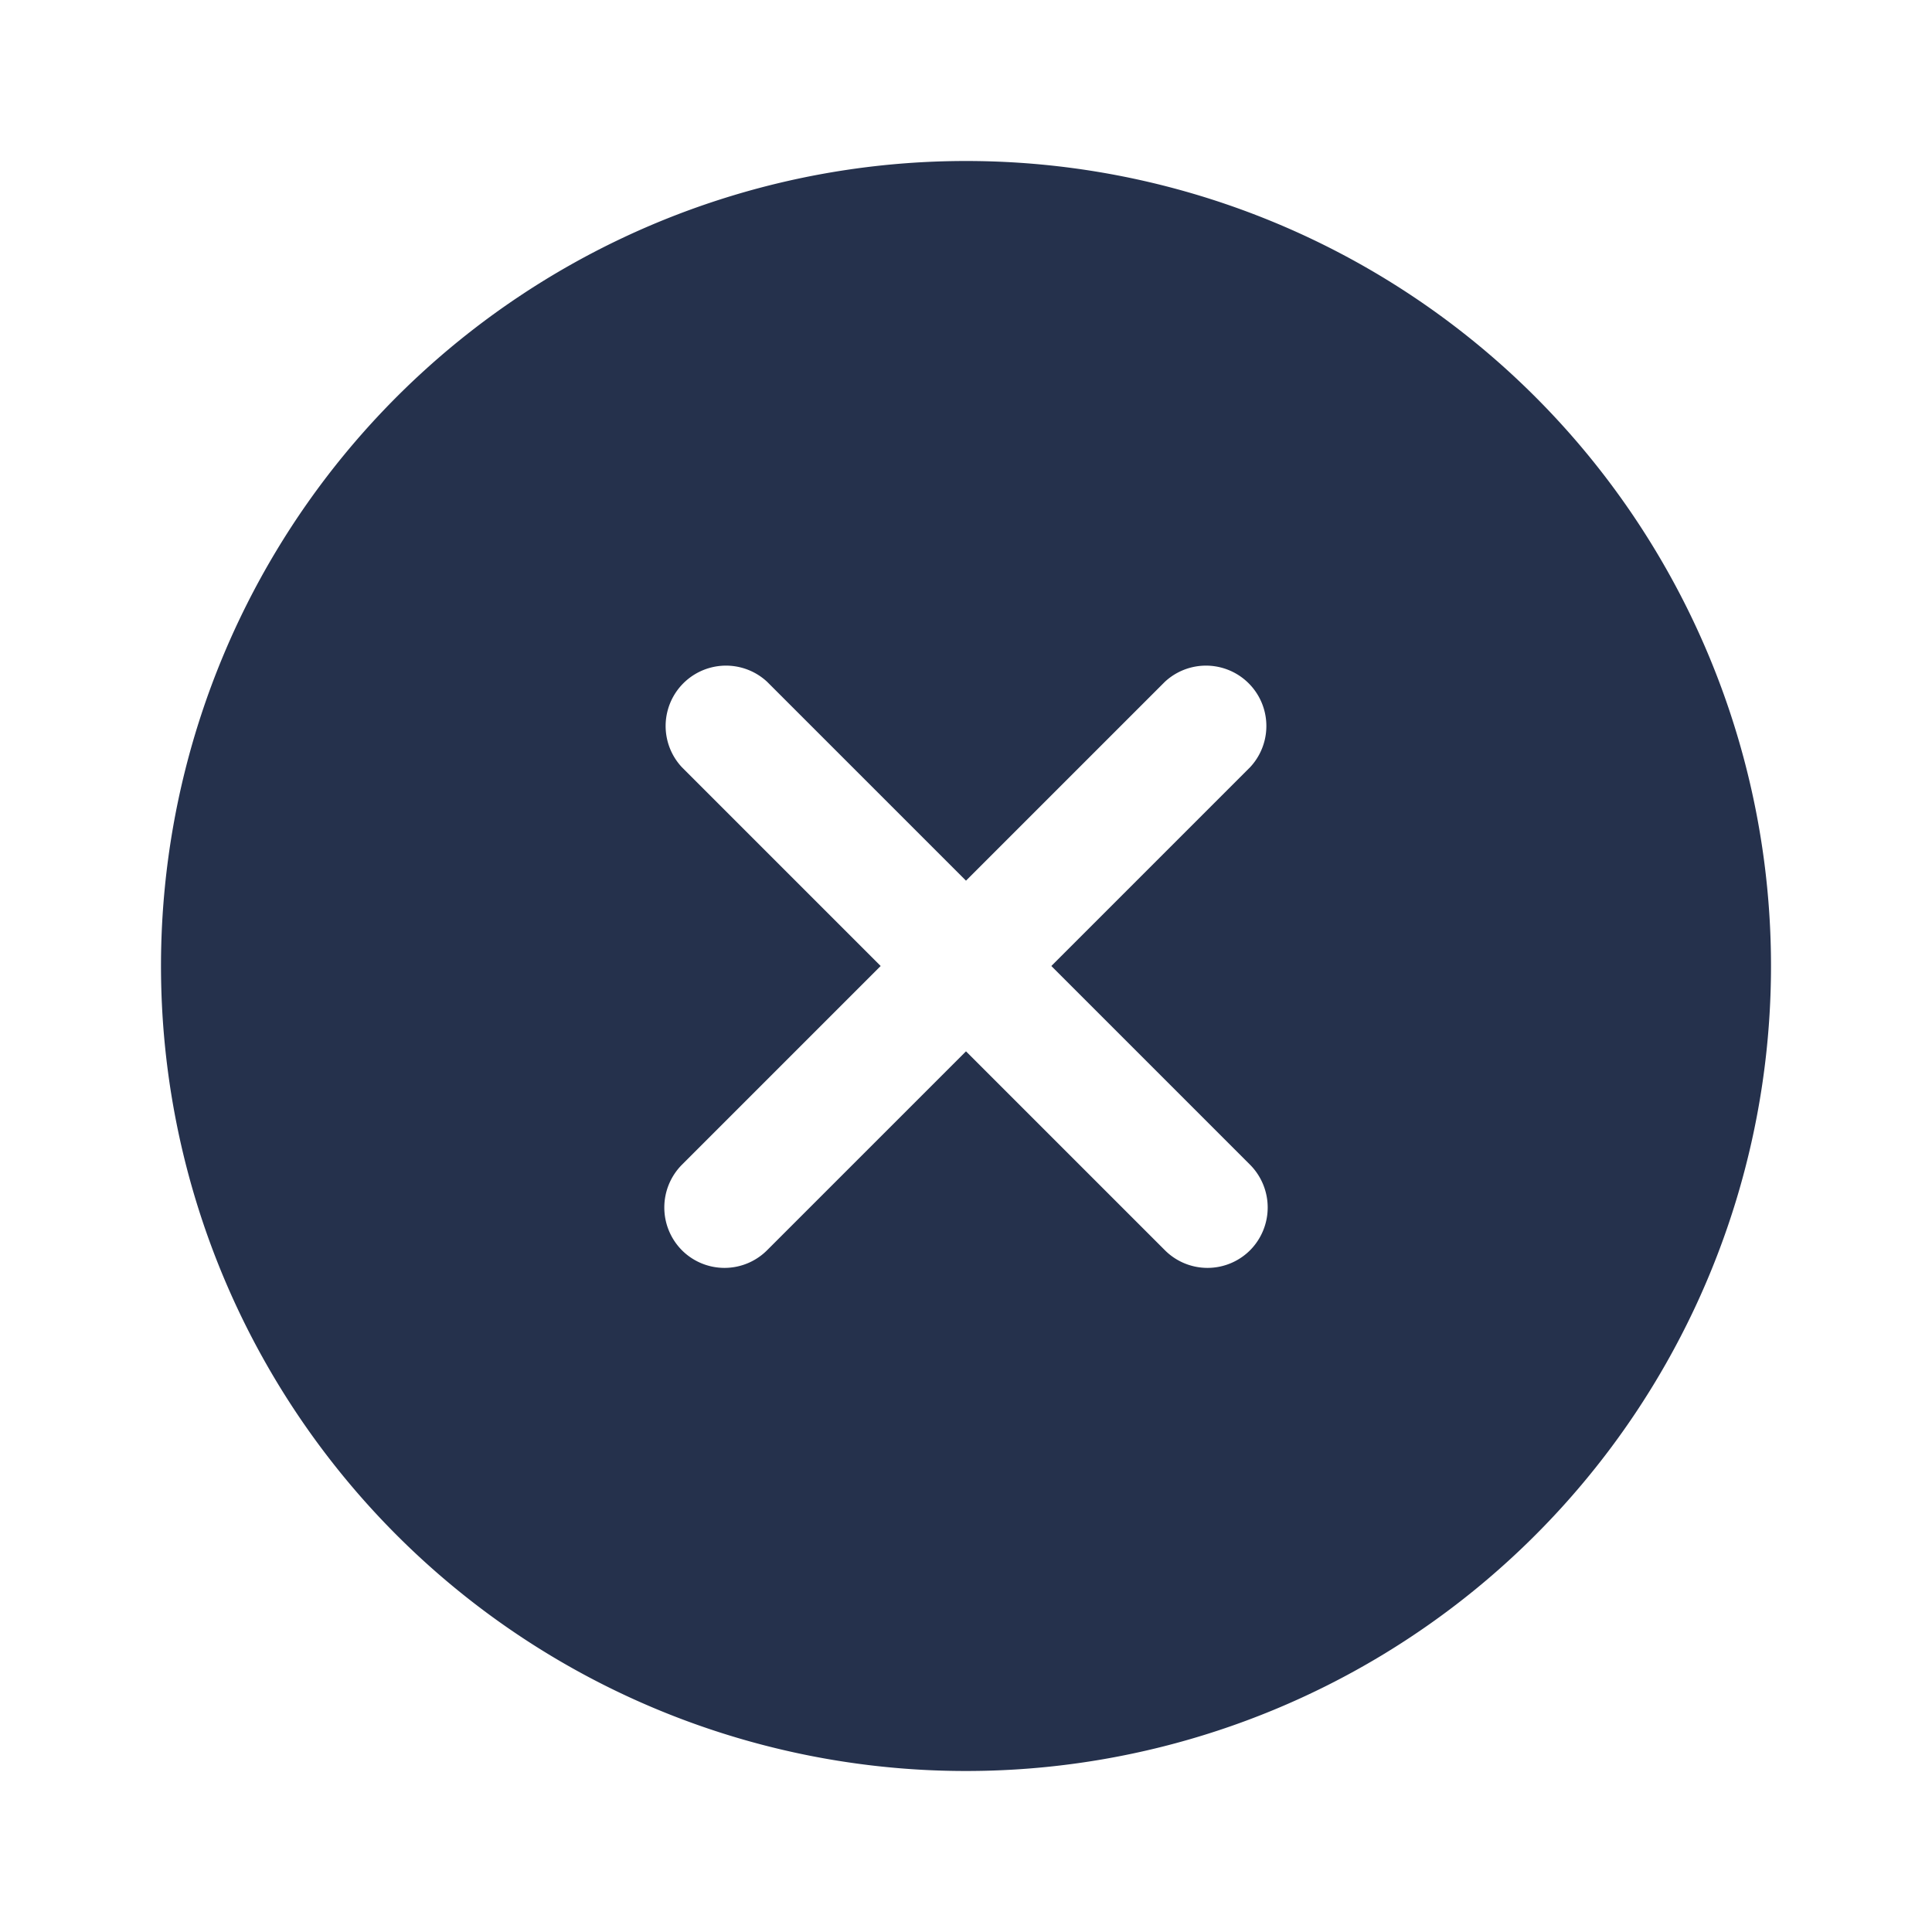 <svg id="Layer" xmlns="http://www.w3.org/2000/svg" viewBox="0 0 24 24"><defs><style>.cls-1{fill:#25314c;}</style></defs><path id="times-circle" class="cls-1" d="M12,2A10,10,0,1,0,22,12,10,10,0,0,0,12,2Zm3.53,12.47a.754.754,0,0,1,0,1.06.748.748,0,0,1-1.06,0L12,13.06,9.53,15.53a.748.748,0,0,1-1.06,0,.754.754,0,0,1,0-1.06L10.94,12,8.47,9.53A.75.75,0,0,1,9.53,8.47L12,10.94l2.47-2.47a.75.75,0,0,1,1.06,1.06L13.06,12Z"/></svg>